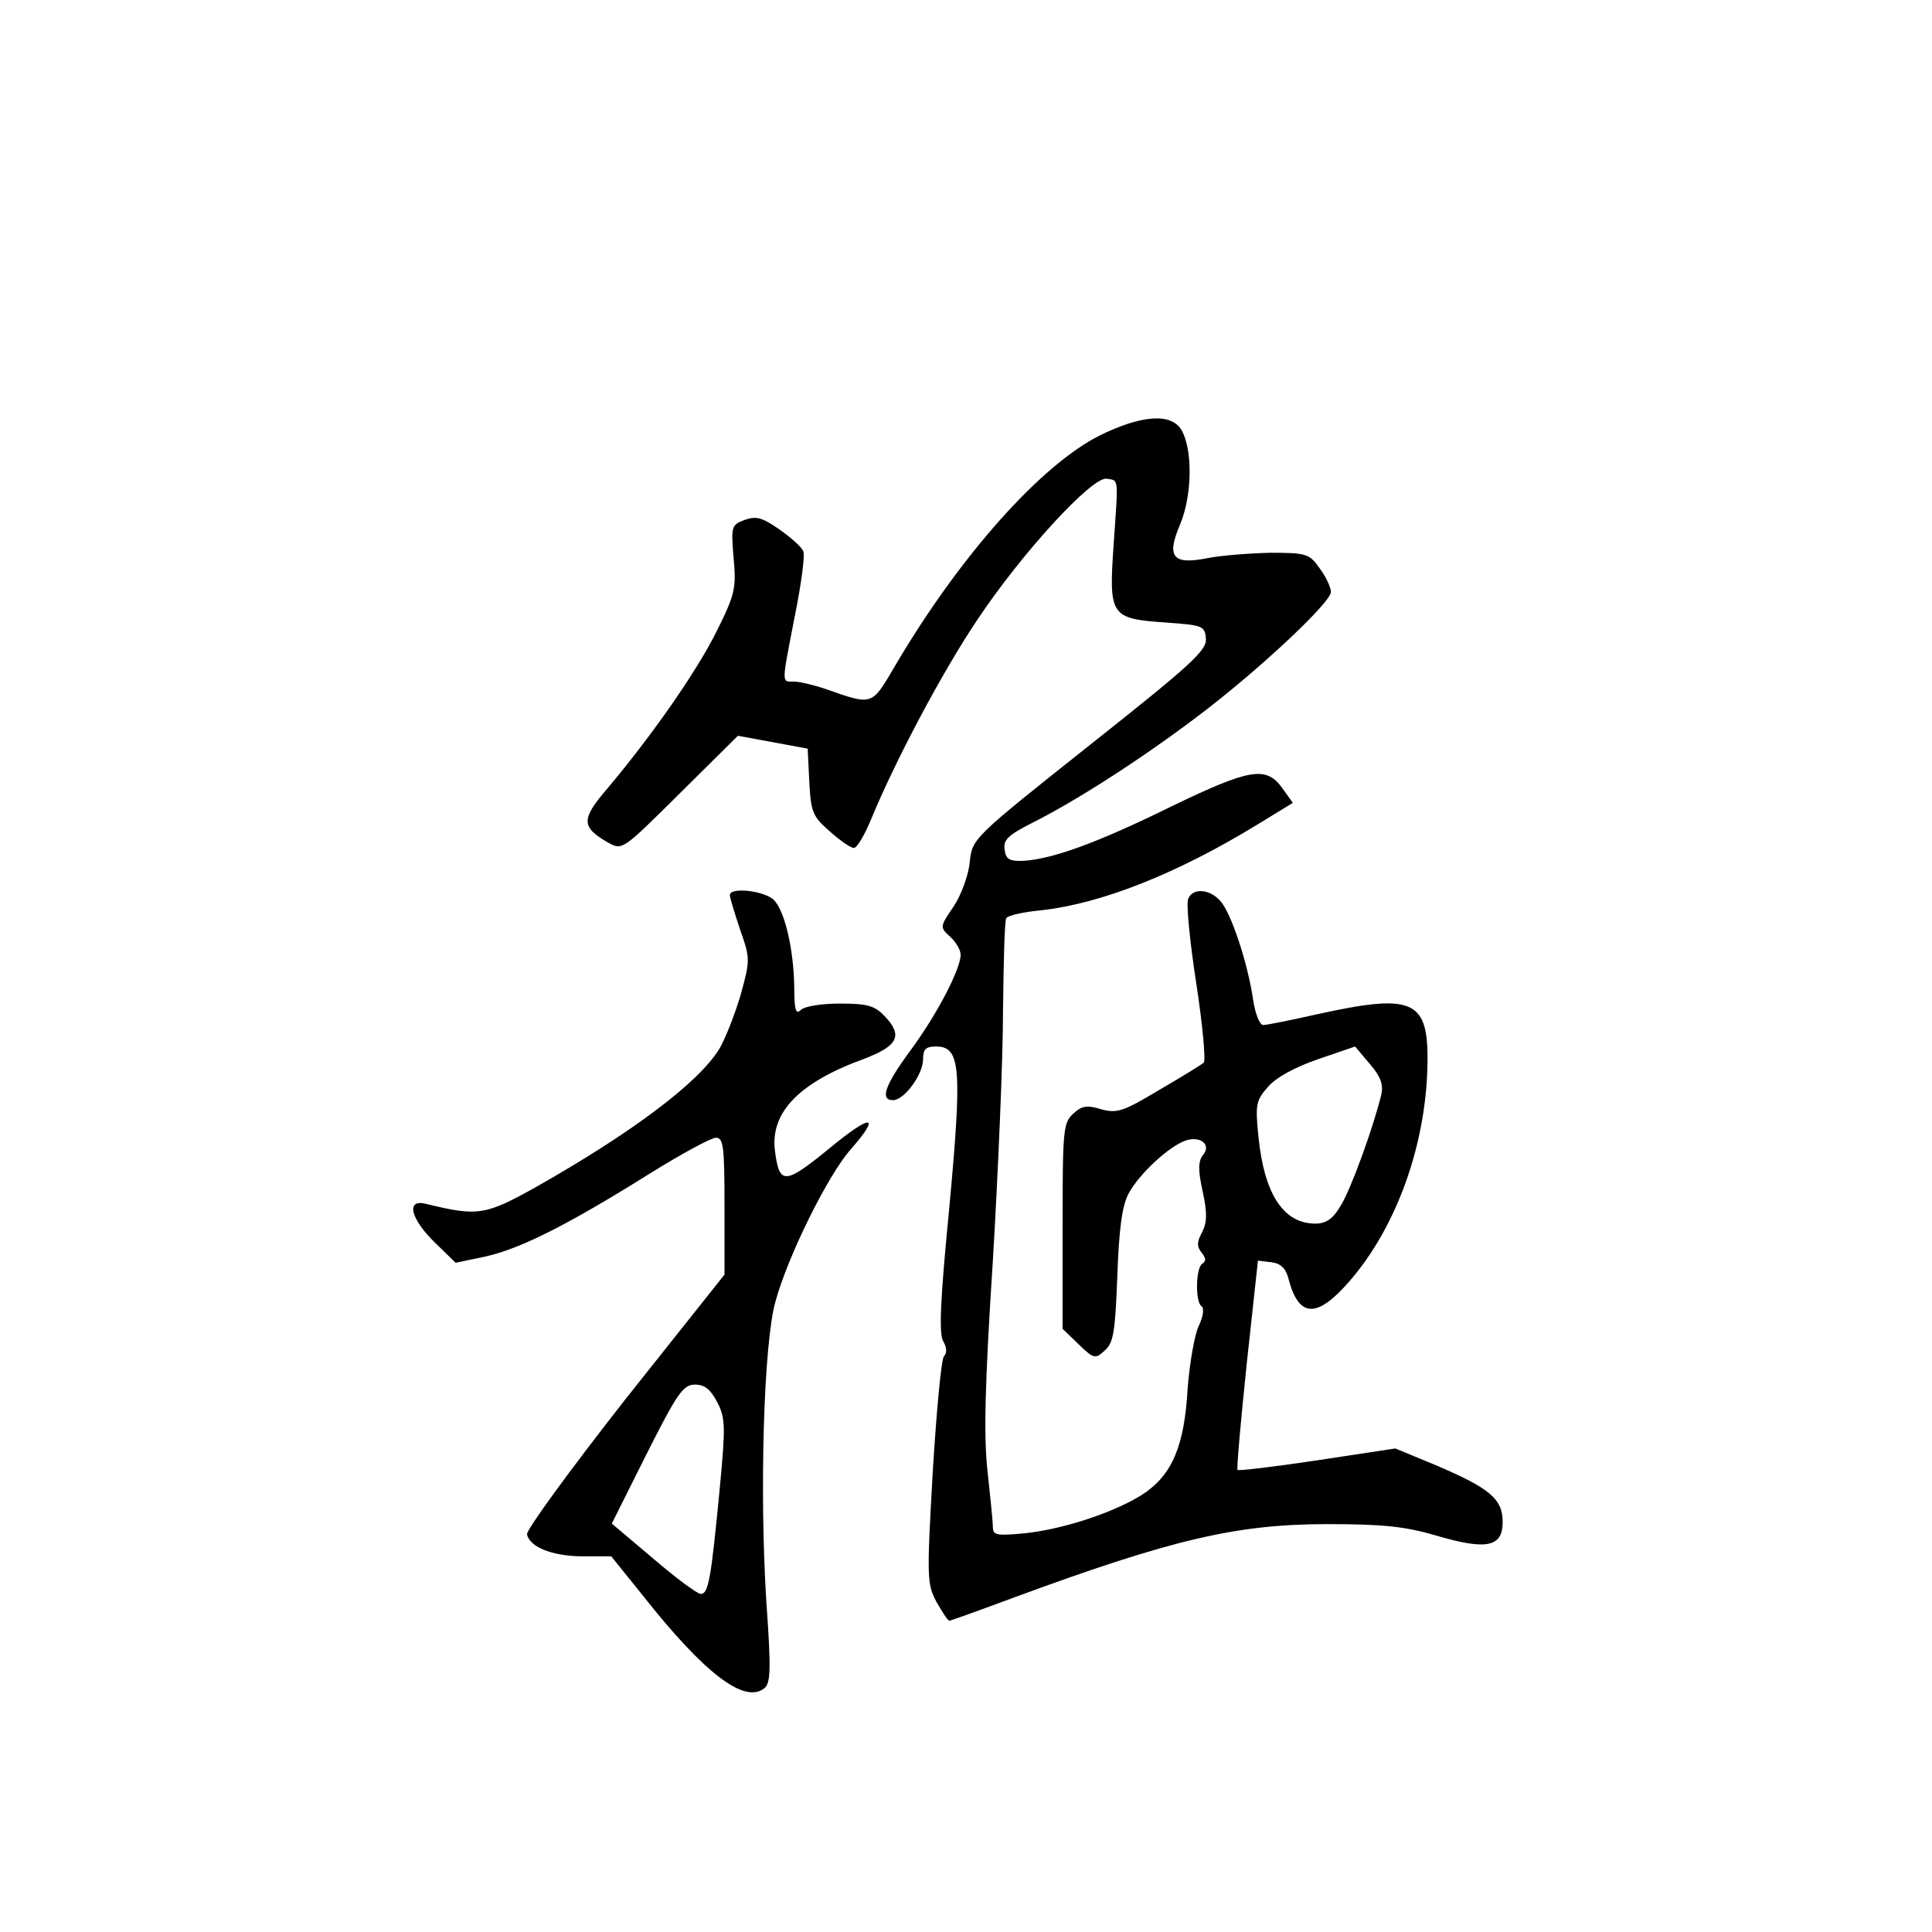 <?xml version="1.0" standalone="no"?>
<!DOCTYPE svg PUBLIC "-//W3C//DTD SVG 20010904//EN"
 "http://www.w3.org/TR/2001/REC-SVG-20010904/DTD/svg10.dtd">
<svg version="1.0" xmlns="http://www.w3.org/2000/svg"
 width="360pt" height="360pt" viewBox="0 0 360 360"
 preserveAspectRatio="xMidYMid meet">
<g transform="translate(0,360) scale(0.1,-0.1)"
fill="#000000" stroke="none">
<path d="M2050 2789 c-110 -55 -260 -223 -380 -426 -47 -80 -42 -78 -134 -46
-21 7 -47 13 -57 13 -23 0 -23 -7 2 122 12 59 19 113 16 120 -2 8 -23 26 -44
41 -33 23 -44 26 -66 18 -24 -9 -25 -12 -20 -71 5 -55 3 -67 -31 -135 -37 -75
-120 -194 -204 -294 -50 -58 -49 -72 1 -101 27 -15 27 -14 134 92 l108 107 65
-12 65 -12 3 -62 c3 -56 6 -64 38 -92 19 -17 39 -31 45 -31 6 0 20 24 32 53
45 109 131 272 198 372 84 126 214 267 241 263 23 -4 22 6 13 -124 -9 -132 -6
-137 98 -144 68 -5 72 -6 74 -30 2 -22 -28 -49 -216 -198 -219 -174 -219 -174
-224 -218 -2 -24 -16 -62 -30 -83 -26 -38 -26 -39 -6 -57 10 -9 19 -24 19 -33
0 -27 -45 -113 -94 -179 -47 -64 -57 -92 -32 -92 21 0 56 48 56 76 0 19 5 24
24 24 46 0 49 -39 25 -299 -17 -173 -20 -238 -11 -251 6 -11 7 -21 1 -27 -5
-5 -14 -102 -21 -216 -11 -196 -11 -208 7 -242 11 -19 21 -35 24 -35 2 0 58
20 125 45 291 107 411 135 579 135 102 0 144 -4 202 -21 95 -28 125 -22 125
25 0 43 -24 63 -125 106 l-75 31 -145 -22 c-80 -12 -147 -20 -149 -18 -2 2 6
91 17 197 l21 193 25 -3 c17 -2 27 -11 32 -31 19 -73 53 -74 113 -5 90 103
146 262 146 416 0 109 -30 121 -206 82 -49 -11 -94 -20 -100 -20 -7 0 -15 21
-19 47 -10 69 -41 162 -61 184 -20 23 -52 25 -60 4 -4 -8 3 -79 15 -157 12
-78 18 -144 14 -148 -4 -4 -42 -27 -83 -51 -67 -40 -78 -44 -108 -36 -26 8
-36 7 -52 -8 -19 -17 -20 -31 -20 -210 l0 -191 30 -29 c28 -27 31 -28 49 -11
16 14 19 35 23 139 3 87 9 131 21 153 19 36 76 89 107 99 28 9 48 -9 31 -28
-8 -11 -9 -27 0 -67 9 -41 8 -58 -1 -76 -10 -18 -10 -27 -1 -38 8 -10 9 -16 1
-21 -12 -8 -13 -72 -1 -79 5 -4 3 -19 -5 -36 -8 -16 -17 -68 -21 -117 -6 -108
-29 -161 -83 -197 -51 -33 -146 -65 -220 -73 -54 -5 -60 -4 -60 13 0 10 -5 57
-10 104 -7 64 -5 159 10 390 10 168 19 378 19 468 1 90 3 167 6 171 2 5 33 12
67 15 112 13 251 68 400 159 l67 41 -20 28 c-30 41 -60 36 -207 -35 -138 -68
-222 -98 -275 -101 -26 -1 -33 3 -35 21 -3 18 7 27 50 49 84 42 203 119 304
195 114 85 254 216 254 236 0 8 -9 28 -21 44 -19 27 -24 29 -92 29 -40 -1 -92
-5 -117 -10 -65 -13 -77 2 -51 63 22 52 24 137 3 175 -19 33 -74 29 -152 -9z
m524 -1228 c-14 -59 -57 -178 -76 -208 -14 -24 -27 -33 -47 -33 -59 0 -95 54
-106 161 -6 60 -5 68 17 93 15 18 50 37 93 52 l70 24 27 -32 c20 -23 26 -38
22 -57z"/>
<path d="M1360 1932 c0 -5 9 -34 19 -64 19 -54 19 -57 1 -122 -11 -37 -29 -83
-40 -101 -39 -63 -162 -155 -338 -255 -98 -55 -111 -57 -209 -33 -37 9 -28
-28 17 -72 l39 -38 57 12 c66 15 156 61 306 155 58 36 113 66 122 66 14 0 16
-16 16 -127 l0 -128 -186 -234 c-101 -129 -183 -241 -182 -250 5 -24 48 -41
105 -41 l52 0 58 -72 c116 -147 190 -203 227 -174 12 9 13 35 4 161 -13 205
-5 483 17 560 23 84 96 232 139 282 59 67 41 69 -40 2 -82 -67 -92 -67 -100
-3 -9 71 45 127 166 171 63 24 73 43 39 79 -19 20 -32 24 -84 24 -34 0 -66 -5
-73 -12 -9 -9 -12 0 -12 42 -1 70 -17 140 -37 162 -16 18 -83 26 -83 10z m-24
-944 c16 -30 16 -46 5 -163 -16 -167 -21 -195 -35 -195 -7 0 -47 30 -89 66
l-77 65 65 130 c57 113 68 129 90 129 18 0 29 -9 41 -32z"/>
</g>
</svg>
